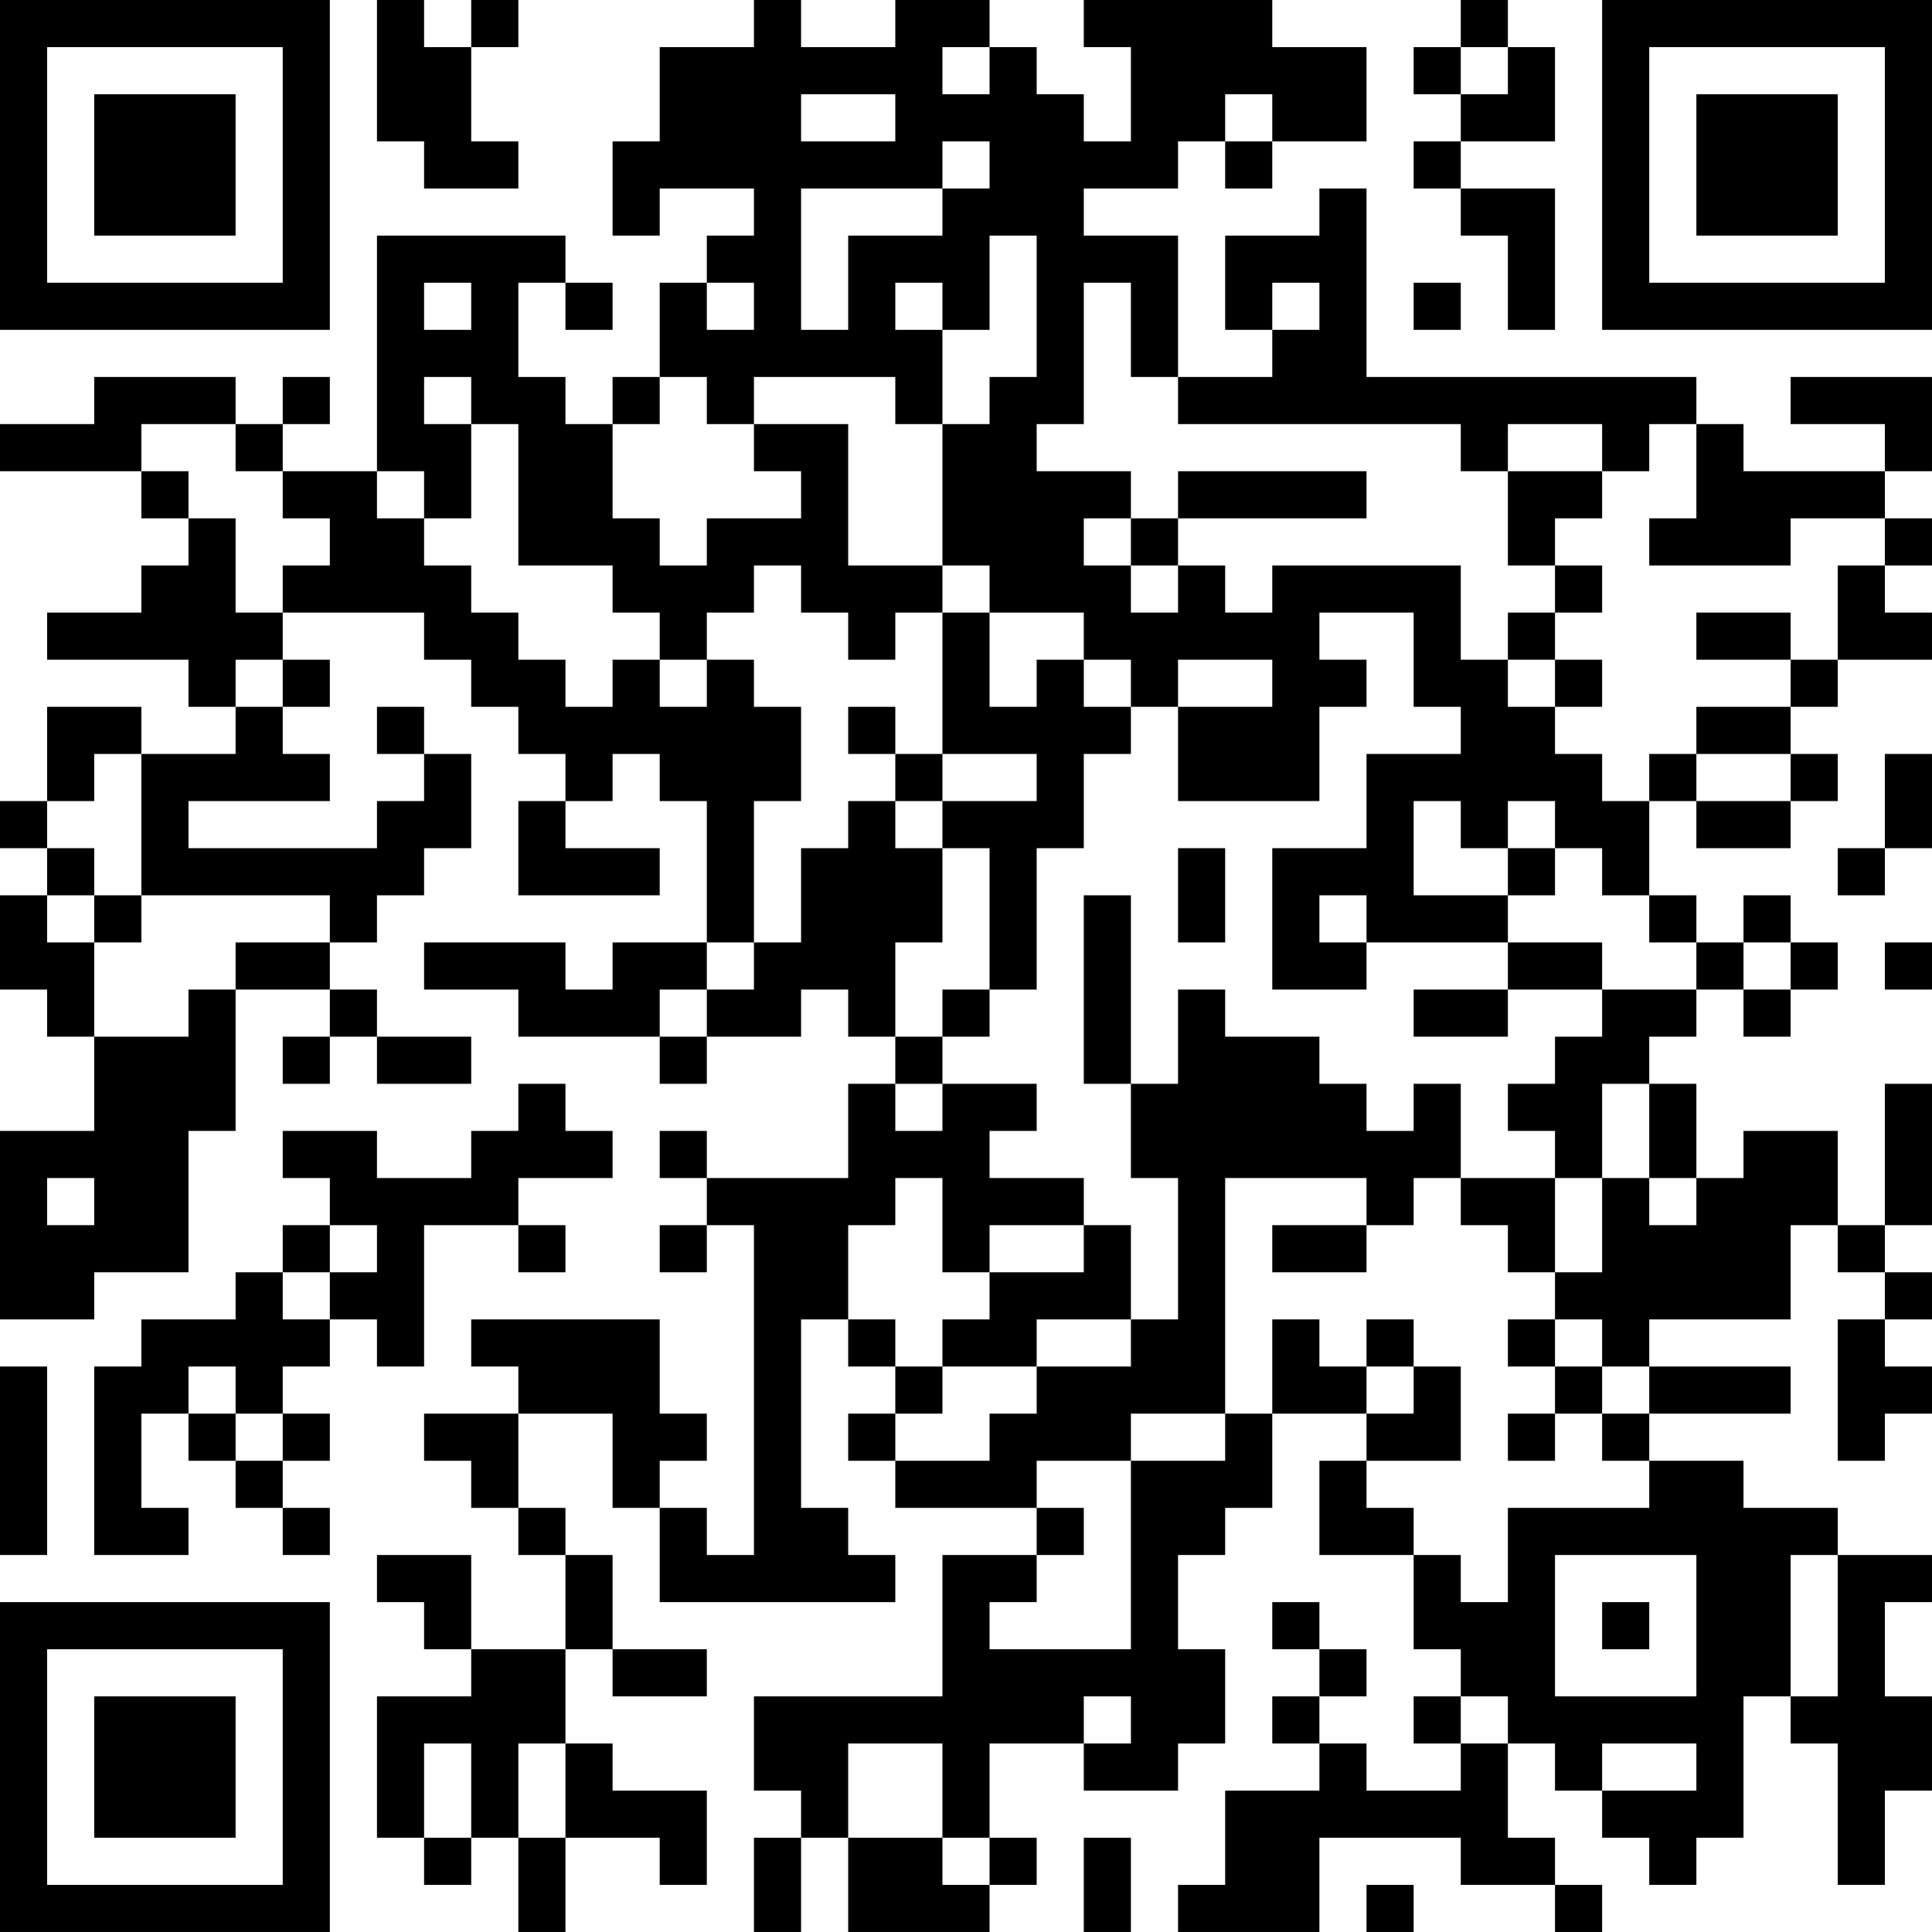 <?xml version="1.0" encoding="UTF-8"?>
<svg xmlns="http://www.w3.org/2000/svg" version="1.1" width="200" height="200" viewBox="0 0 200 200"><rect x="0" y="0" width="200" height="200" fill="#ffffff"/><g transform="scale(4.878)"><g transform="translate(0,0)"><path fill-rule="evenodd" d="M8 0L8 3L9 3L9 4L11 4L11 3L10 3L10 1L11 1L11 0L10 0L10 1L9 1L9 0ZM16 0L16 1L14 1L14 3L13 3L13 5L14 5L14 4L16 4L16 5L15 5L15 6L14 6L14 8L13 8L13 9L12 9L12 8L11 8L11 6L12 6L12 7L13 7L13 6L12 6L12 5L8 5L8 10L6 10L6 9L7 9L7 8L6 8L6 9L5 9L5 8L2 8L2 9L0 9L0 10L3 10L3 11L4 11L4 12L3 12L3 13L1 13L1 14L4 14L4 15L5 15L5 16L3 16L3 15L1 15L1 17L0 17L0 18L1 18L1 19L0 19L0 21L1 21L1 22L2 22L2 24L0 24L0 28L2 28L2 27L4 27L4 24L5 24L5 21L7 21L7 22L6 22L6 23L7 23L7 22L8 22L8 23L10 23L10 22L8 22L8 21L7 21L7 20L8 20L8 19L9 19L9 18L10 18L10 16L9 16L9 15L8 15L8 16L9 16L9 17L8 17L8 18L4 18L4 17L7 17L7 16L6 16L6 15L7 15L7 14L6 14L6 13L9 13L9 14L10 14L10 15L11 15L11 16L12 16L12 17L11 17L11 19L14 19L14 18L12 18L12 17L13 17L13 16L14 16L14 17L15 17L15 20L13 20L13 21L12 21L12 20L9 20L9 21L11 21L11 22L14 22L14 23L15 23L15 22L17 22L17 21L18 21L18 22L19 22L19 23L18 23L18 25L15 25L15 24L14 24L14 25L15 25L15 26L14 26L14 27L15 27L15 26L16 26L16 33L15 33L15 32L14 32L14 31L15 31L15 30L14 30L14 28L10 28L10 29L11 29L11 30L9 30L9 31L10 31L10 32L11 32L11 33L12 33L12 35L10 35L10 33L8 33L8 34L9 34L9 35L10 35L10 36L8 36L8 39L9 39L9 40L10 40L10 39L11 39L11 41L12 41L12 39L14 39L14 40L15 40L15 38L13 38L13 37L12 37L12 35L13 35L13 36L15 36L15 35L13 35L13 33L12 33L12 32L11 32L11 30L13 30L13 32L14 32L14 34L19 34L19 33L18 33L18 32L17 32L17 28L18 28L18 29L19 29L19 30L18 30L18 31L19 31L19 32L22 32L22 33L20 33L20 36L16 36L16 38L17 38L17 39L16 39L16 41L17 41L17 39L18 39L18 41L21 41L21 40L22 40L22 39L21 39L21 37L23 37L23 38L25 38L25 37L26 37L26 35L25 35L25 33L26 33L26 32L27 32L27 30L29 30L29 31L28 31L28 33L30 33L30 35L31 35L31 36L30 36L30 37L31 37L31 38L29 38L29 37L28 37L28 36L29 36L29 35L28 35L28 34L27 34L27 35L28 35L28 36L27 36L27 37L28 37L28 38L26 38L26 40L25 40L25 41L28 41L28 39L31 39L31 40L33 40L33 41L34 41L34 40L33 40L33 39L32 39L32 37L33 37L33 38L34 38L34 39L35 39L35 40L36 40L36 39L37 39L37 36L38 36L38 37L39 37L39 40L40 40L40 38L41 38L41 36L40 36L40 34L41 34L41 33L39 33L39 32L37 32L37 31L35 31L35 30L38 30L38 29L35 29L35 28L38 28L38 26L39 26L39 27L40 27L40 28L39 28L39 31L40 31L40 30L41 30L41 29L40 29L40 28L41 28L41 27L40 27L40 26L41 26L41 23L40 23L40 26L39 26L39 24L37 24L37 25L36 25L36 23L35 23L35 22L36 22L36 21L37 21L37 22L38 22L38 21L39 21L39 20L38 20L38 19L37 19L37 20L36 20L36 19L35 19L35 17L36 17L36 18L38 18L38 17L39 17L39 16L38 16L38 15L39 15L39 14L41 14L41 13L40 13L40 12L41 12L41 11L40 11L40 10L41 10L41 8L38 8L38 9L40 9L40 10L37 10L37 9L36 9L36 8L29 8L29 4L28 4L28 5L26 5L26 7L27 7L27 8L25 8L25 5L23 5L23 4L25 4L25 3L26 3L26 4L27 4L27 3L29 3L29 1L27 1L27 0L23 0L23 1L24 1L24 3L23 3L23 2L22 2L22 1L21 1L21 0L19 0L19 1L17 1L17 0ZM31 0L31 1L30 1L30 2L31 2L31 3L30 3L30 4L31 4L31 5L32 5L32 7L33 7L33 4L31 4L31 3L33 3L33 1L32 1L32 0ZM20 1L20 2L21 2L21 1ZM31 1L31 2L32 2L32 1ZM17 2L17 3L19 3L19 2ZM26 2L26 3L27 3L27 2ZM20 3L20 4L17 4L17 7L18 7L18 5L20 5L20 4L21 4L21 3ZM21 5L21 7L20 7L20 6L19 6L19 7L20 7L20 9L19 9L19 8L16 8L16 9L15 9L15 8L14 8L14 9L13 9L13 11L14 11L14 12L15 12L15 11L17 11L17 10L16 10L16 9L18 9L18 12L20 12L20 13L19 13L19 14L18 14L18 13L17 13L17 12L16 12L16 13L15 13L15 14L14 14L14 13L13 13L13 12L11 12L11 9L10 9L10 8L9 8L9 9L10 9L10 11L9 11L9 10L8 10L8 11L9 11L9 12L10 12L10 13L11 13L11 14L12 14L12 15L13 15L13 14L14 14L14 15L15 15L15 14L16 14L16 15L17 15L17 17L16 17L16 20L15 20L15 21L14 21L14 22L15 22L15 21L16 21L16 20L17 20L17 18L18 18L18 17L19 17L19 18L20 18L20 20L19 20L19 22L20 22L20 23L19 23L19 24L20 24L20 23L22 23L22 24L21 24L21 25L23 25L23 26L21 26L21 27L20 27L20 25L19 25L19 26L18 26L18 28L19 28L19 29L20 29L20 30L19 30L19 31L21 31L21 30L22 30L22 29L24 29L24 28L25 28L25 25L24 25L24 23L25 23L25 21L26 21L26 22L28 22L28 23L29 23L29 24L30 24L30 23L31 23L31 25L30 25L30 26L29 26L29 25L26 25L26 30L24 30L24 31L22 31L22 32L23 32L23 33L22 33L22 34L21 34L21 35L24 35L24 31L26 31L26 30L27 30L27 28L28 28L28 29L29 29L29 30L30 30L30 29L31 29L31 31L29 31L29 32L30 32L30 33L31 33L31 34L32 34L32 32L35 32L35 31L34 31L34 30L35 30L35 29L34 29L34 28L33 28L33 27L34 27L34 25L35 25L35 26L36 26L36 25L35 25L35 23L34 23L34 25L33 25L33 24L32 24L32 23L33 23L33 22L34 22L34 21L36 21L36 20L35 20L35 19L34 19L34 18L33 18L33 17L32 17L32 18L31 18L31 17L30 17L30 19L32 19L32 20L29 20L29 19L28 19L28 20L29 20L29 21L27 21L27 18L29 18L29 16L31 16L31 15L30 15L30 13L28 13L28 14L29 14L29 15L28 15L28 17L25 17L25 15L27 15L27 14L25 14L25 15L24 15L24 14L23 14L23 13L21 13L21 12L20 12L20 9L21 9L21 8L22 8L22 5ZM9 6L9 7L10 7L10 6ZM15 6L15 7L16 7L16 6ZM23 6L23 9L22 9L22 10L24 10L24 11L23 11L23 12L24 12L24 13L25 13L25 12L26 12L26 13L27 13L27 12L31 12L31 14L32 14L32 15L33 15L33 16L34 16L34 17L35 17L35 16L36 16L36 17L38 17L38 16L36 16L36 15L38 15L38 14L39 14L39 12L40 12L40 11L38 11L38 12L35 12L35 11L36 11L36 9L35 9L35 10L34 10L34 9L32 9L32 10L31 10L31 9L25 9L25 8L24 8L24 6ZM27 6L27 7L28 7L28 6ZM30 6L30 7L31 7L31 6ZM3 9L3 10L4 10L4 11L5 11L5 13L6 13L6 12L7 12L7 11L6 11L6 10L5 10L5 9ZM25 10L25 11L24 11L24 12L25 12L25 11L29 11L29 10ZM32 10L32 12L33 12L33 13L32 13L32 14L33 14L33 15L34 15L34 14L33 14L33 13L34 13L34 12L33 12L33 11L34 11L34 10ZM20 13L20 16L19 16L19 15L18 15L18 16L19 16L19 17L20 17L20 18L21 18L21 21L20 21L20 22L21 22L21 21L22 21L22 18L23 18L23 16L24 16L24 15L23 15L23 14L22 14L22 15L21 15L21 13ZM36 13L36 14L38 14L38 13ZM5 14L5 15L6 15L6 14ZM2 16L2 17L1 17L1 18L2 18L2 19L1 19L1 20L2 20L2 22L4 22L4 21L5 21L5 20L7 20L7 19L3 19L3 16ZM20 16L20 17L22 17L22 16ZM40 16L40 18L39 18L39 19L40 19L40 18L41 18L41 16ZM25 18L25 20L26 20L26 18ZM32 18L32 19L33 19L33 18ZM2 19L2 20L3 20L3 19ZM23 19L23 23L24 23L24 19ZM32 20L32 21L30 21L30 22L32 22L32 21L34 21L34 20ZM37 20L37 21L38 21L38 20ZM40 20L40 21L41 21L41 20ZM11 23L11 24L10 24L10 25L8 25L8 24L6 24L6 25L7 25L7 26L6 26L6 27L5 27L5 28L3 28L3 29L2 29L2 33L4 33L4 32L3 32L3 30L4 30L4 31L5 31L5 32L6 32L6 33L7 33L7 32L6 32L6 31L7 31L7 30L6 30L6 29L7 29L7 28L8 28L8 29L9 29L9 26L11 26L11 27L12 27L12 26L11 26L11 25L13 25L13 24L12 24L12 23ZM1 25L1 26L2 26L2 25ZM31 25L31 26L32 26L32 27L33 27L33 25ZM7 26L7 27L6 27L6 28L7 28L7 27L8 27L8 26ZM23 26L23 27L21 27L21 28L20 28L20 29L22 29L22 28L24 28L24 26ZM27 26L27 27L29 27L29 26ZM29 28L29 29L30 29L30 28ZM32 28L32 29L33 29L33 30L32 30L32 31L33 31L33 30L34 30L34 29L33 29L33 28ZM0 29L0 33L1 33L1 29ZM4 29L4 30L5 30L5 31L6 31L6 30L5 30L5 29ZM33 33L33 36L36 36L36 33ZM38 33L38 36L39 36L39 33ZM34 34L34 35L35 35L35 34ZM23 36L23 37L24 37L24 36ZM31 36L31 37L32 37L32 36ZM9 37L9 39L10 39L10 37ZM11 37L11 39L12 39L12 37ZM18 37L18 39L20 39L20 40L21 40L21 39L20 39L20 37ZM34 37L34 38L36 38L36 37ZM23 39L23 41L24 41L24 39ZM29 40L29 41L30 41L30 40ZM0 0L0 7L7 7L7 0ZM1 1L1 6L6 6L6 1ZM2 2L2 5L5 5L5 2ZM34 0L34 7L41 7L41 0ZM35 1L35 6L40 6L40 1ZM36 2L36 5L39 5L39 2ZM0 34L0 41L7 41L7 34ZM1 35L1 40L6 40L6 35ZM2 36L2 39L5 39L5 36Z" fill="#000000"/></g></g></svg>
